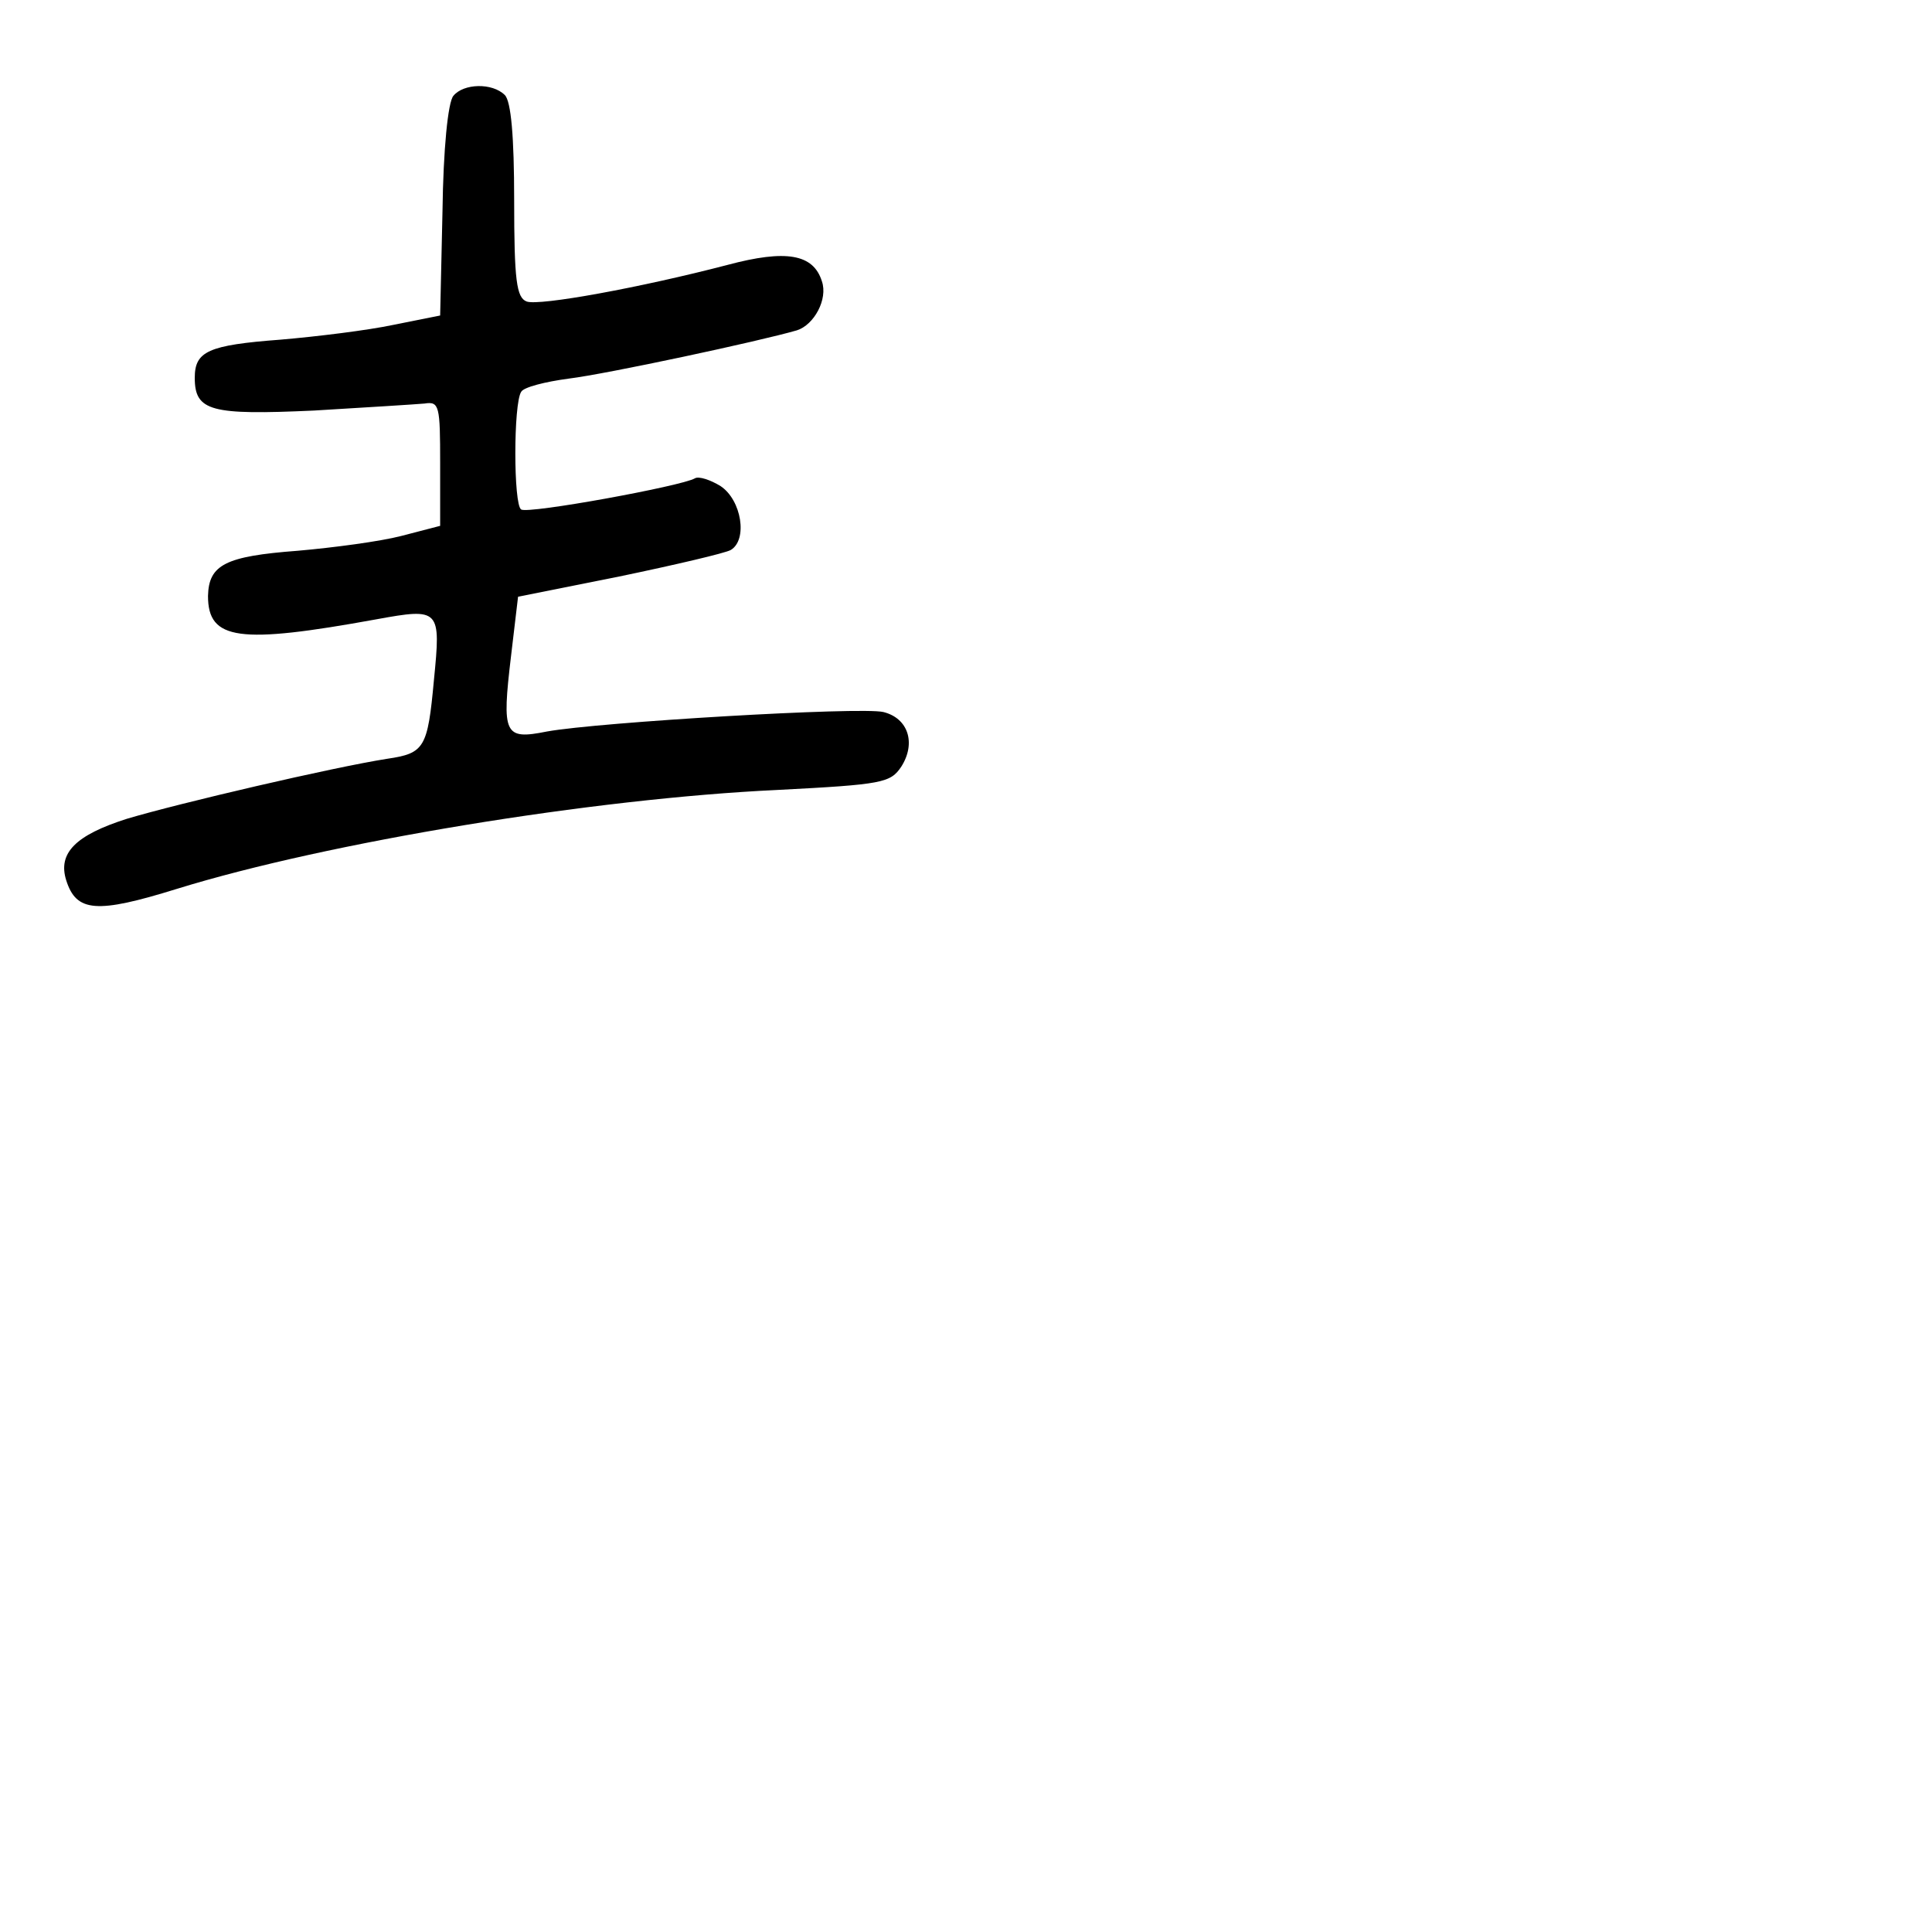 <?xml version="1.0" standalone="no"?>
<!DOCTYPE svg PUBLIC "-//W3C//DTD SVG 20010904//EN"
 "http://www.w3.org/TR/2001/REC-SVG-20010904/DTD/svg10.dtd">
<svg version="1.0" xmlns="http://www.w3.org/2000/svg"
 width="248pt" height="248pt" viewBox="0 0 248 248"
 preserveAspectRatio="xMidYMid meet">
<g transform="translate(0,248) scale(0.1,-0.1)"
fill="#000000" stroke="none">
<path d="M582 2357 c-7 -8 -13 -69 -14 -148 l-3 -134 -60 -12 c-33 -7 -98 -15
-145 -19 -93 -7 -110 -15 -110 -49 0 -43 21 -48 153 -42 67 4 131 8 142 9 19
3 20 -3 20 -77 l0 -80 -50 -13 c-27 -7 -87 -15 -133 -19 -93 -7 -114 -18 -115
-58 0 -57 40 -62 216 -30 82 15 83 13 74 -78 -8 -87 -12 -94 -60 -101 -70 -11
-267 -57 -334 -77 -66 -21 -89 -44 -78 -79 13 -41 39 -43 142 -11 194 60 535
116 771 127 135 7 145 9 159 30 19 30 9 62 -23 70 -29 7 -366 -13 -432 -25
-55 -11 -58 -4 -46 97 l9 76 130 26 c72 15 136 30 143 34 22 13 14 64 -13 82
-13 8 -28 13 -33 10 -17 -10 -214 -46 -223 -40 -10 6 -10 136 0 151 3 6 31 13
61 17 49 6 245 48 293 62 22 7 40 40 32 63 -11 35 -46 41 -121 21 -111 -29
-242 -53 -258 -47 -13 5 -16 27 -16 130 0 82 -4 127 -12 135 -16 16 -53 15
-66 -1z"/>
</g>
</svg>

